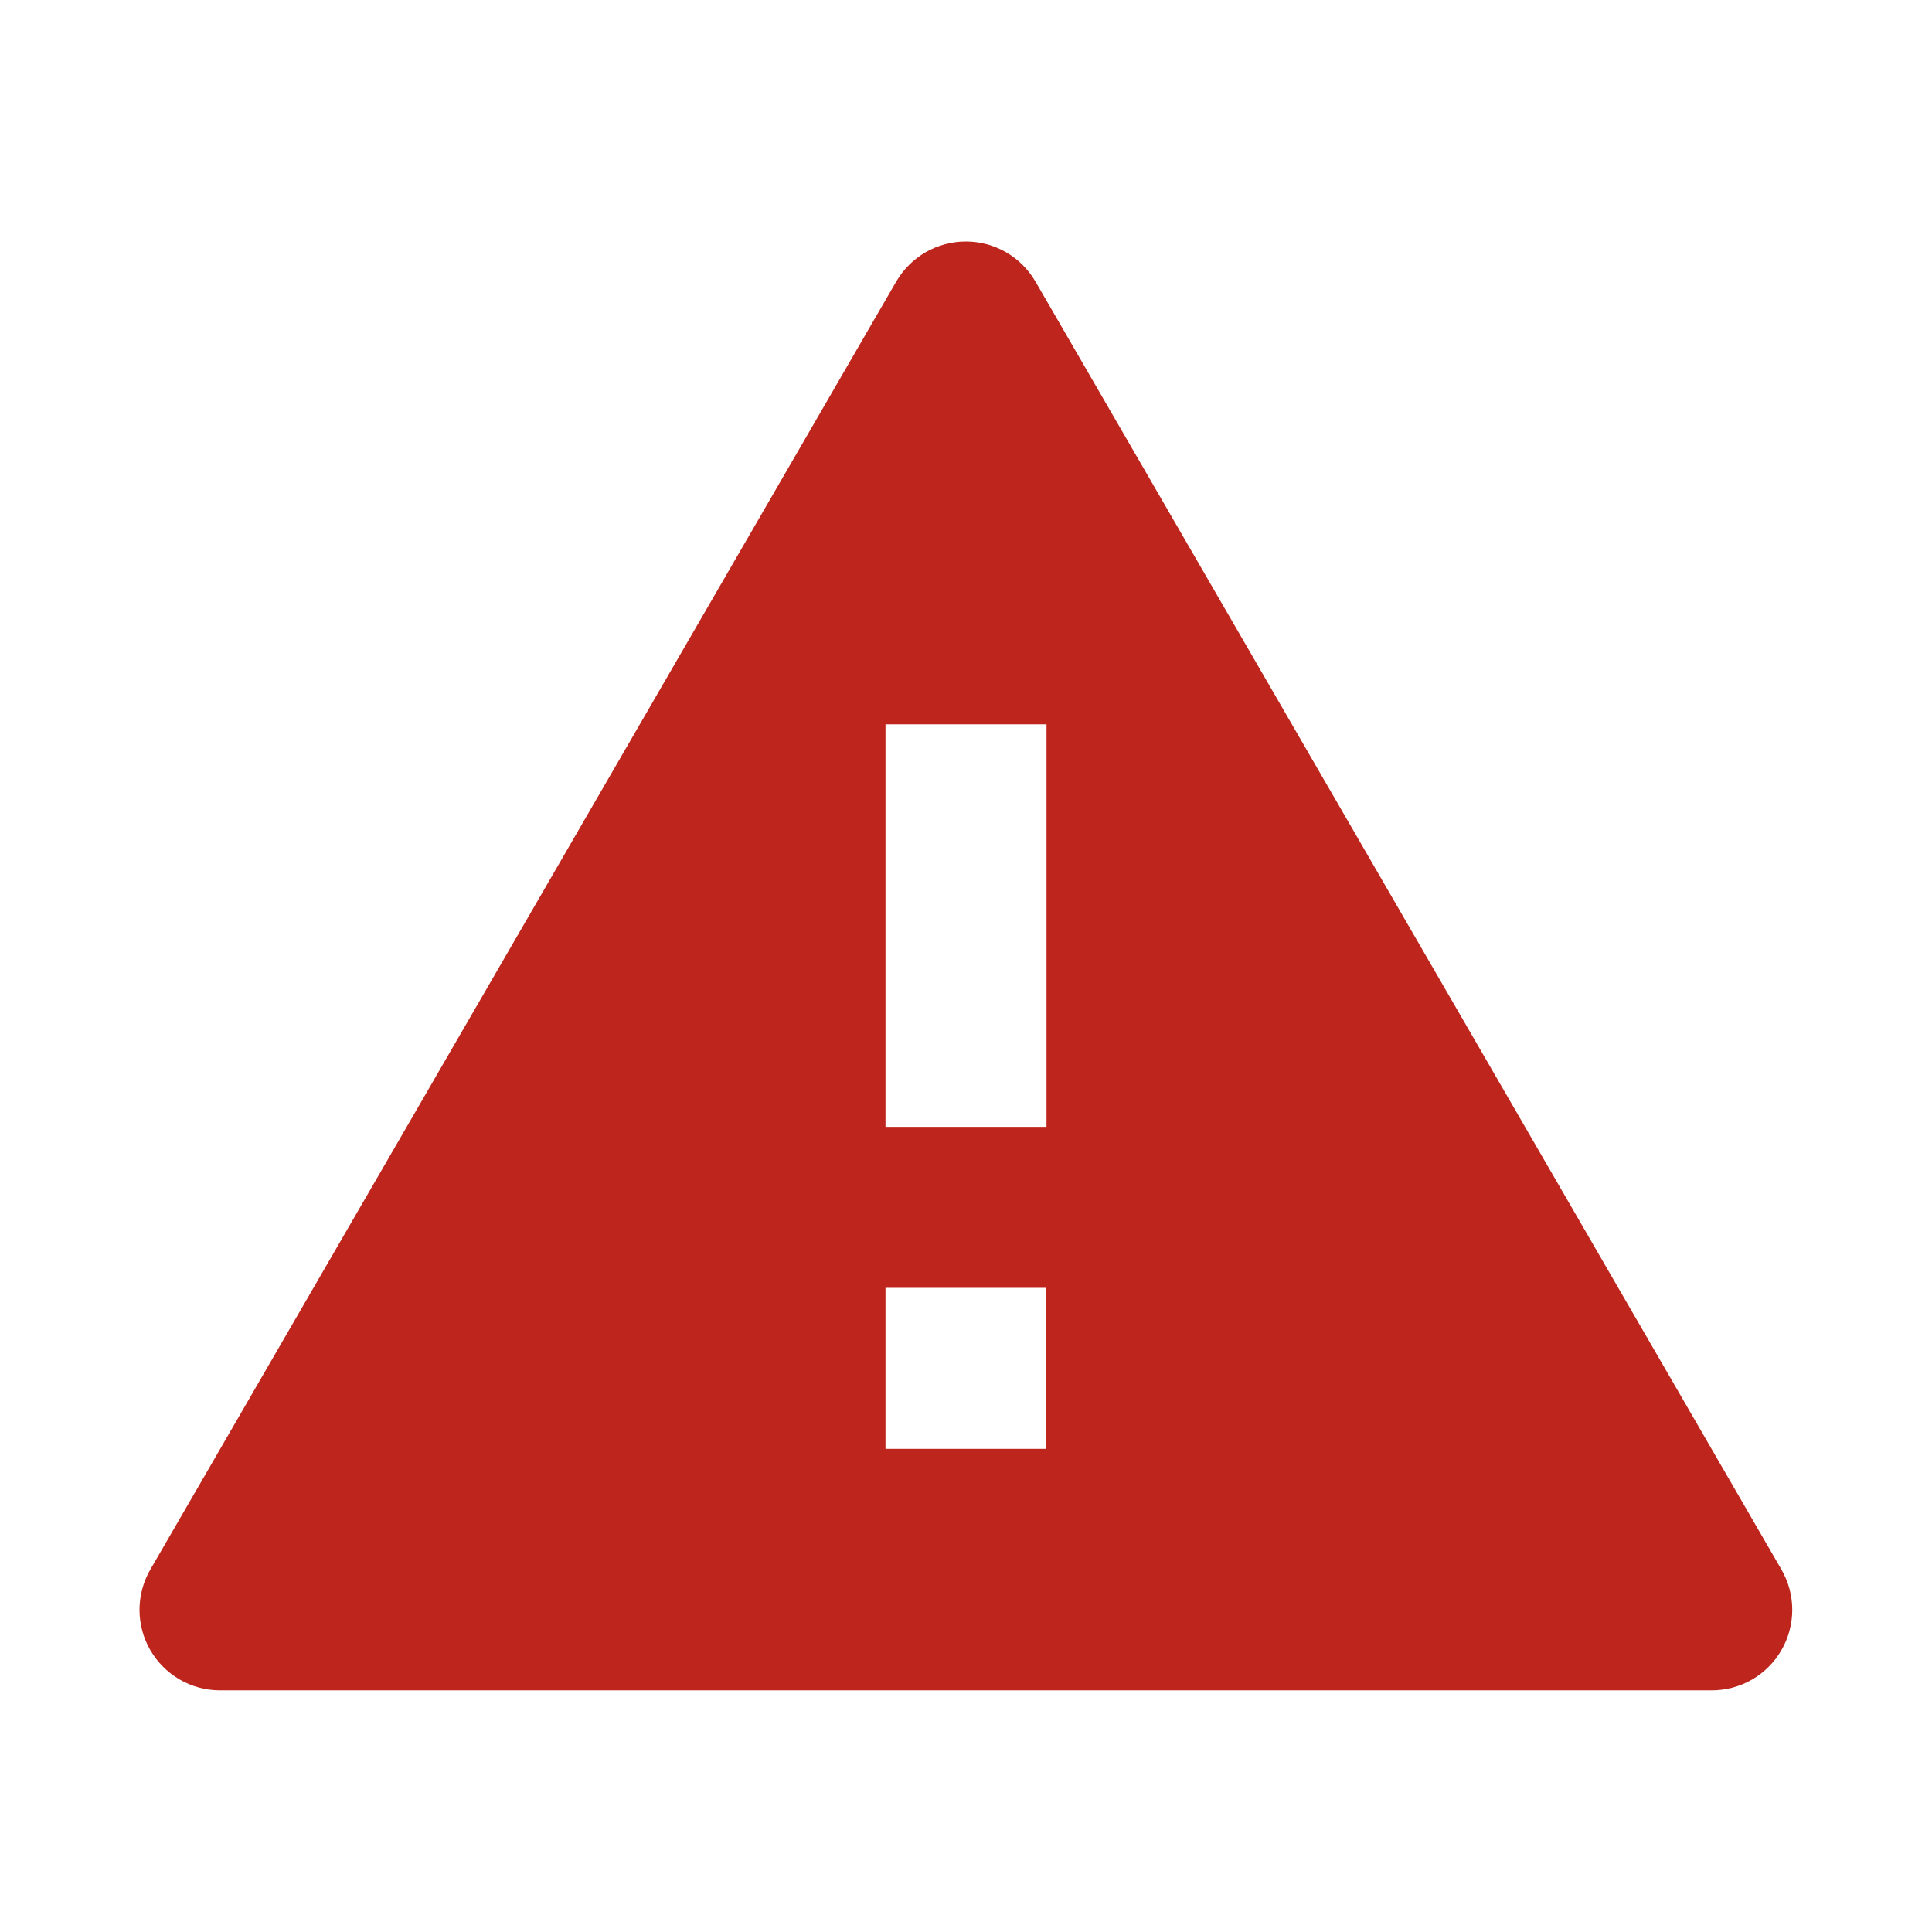 <svg width="24" height="24" viewBox="0 0 24 24" fill="none" xmlns="http://www.w3.org/2000/svg">
<path d="M21.266 20.998H2.733C2.557 20.998 2.385 20.952 2.233 20.864C2.081 20.776 1.955 20.65 1.867 20.498C1.779 20.346 1.733 20.174 1.733 19.998C1.733 19.823 1.779 19.65 1.867 19.498L11.133 3.498C11.221 3.347 11.347 3.221 11.499 3.133C11.651 3.046 11.823 3 11.998 3C12.173 3 12.345 3.046 12.497 3.133C12.649 3.221 12.775 3.347 12.863 3.498L22.13 19.498C22.218 19.65 22.264 19.823 22.264 19.998C22.264 20.173 22.218 20.346 22.13 20.498C22.043 20.65 21.916 20.776 21.765 20.864C21.613 20.952 21.44 20.998 21.265 20.998H21.266ZM11 15.998V17.998H12.998V15.998H11ZM11 8.998V13.998H13V8.998H11Z" fill="#BE261D"/>
</svg>
